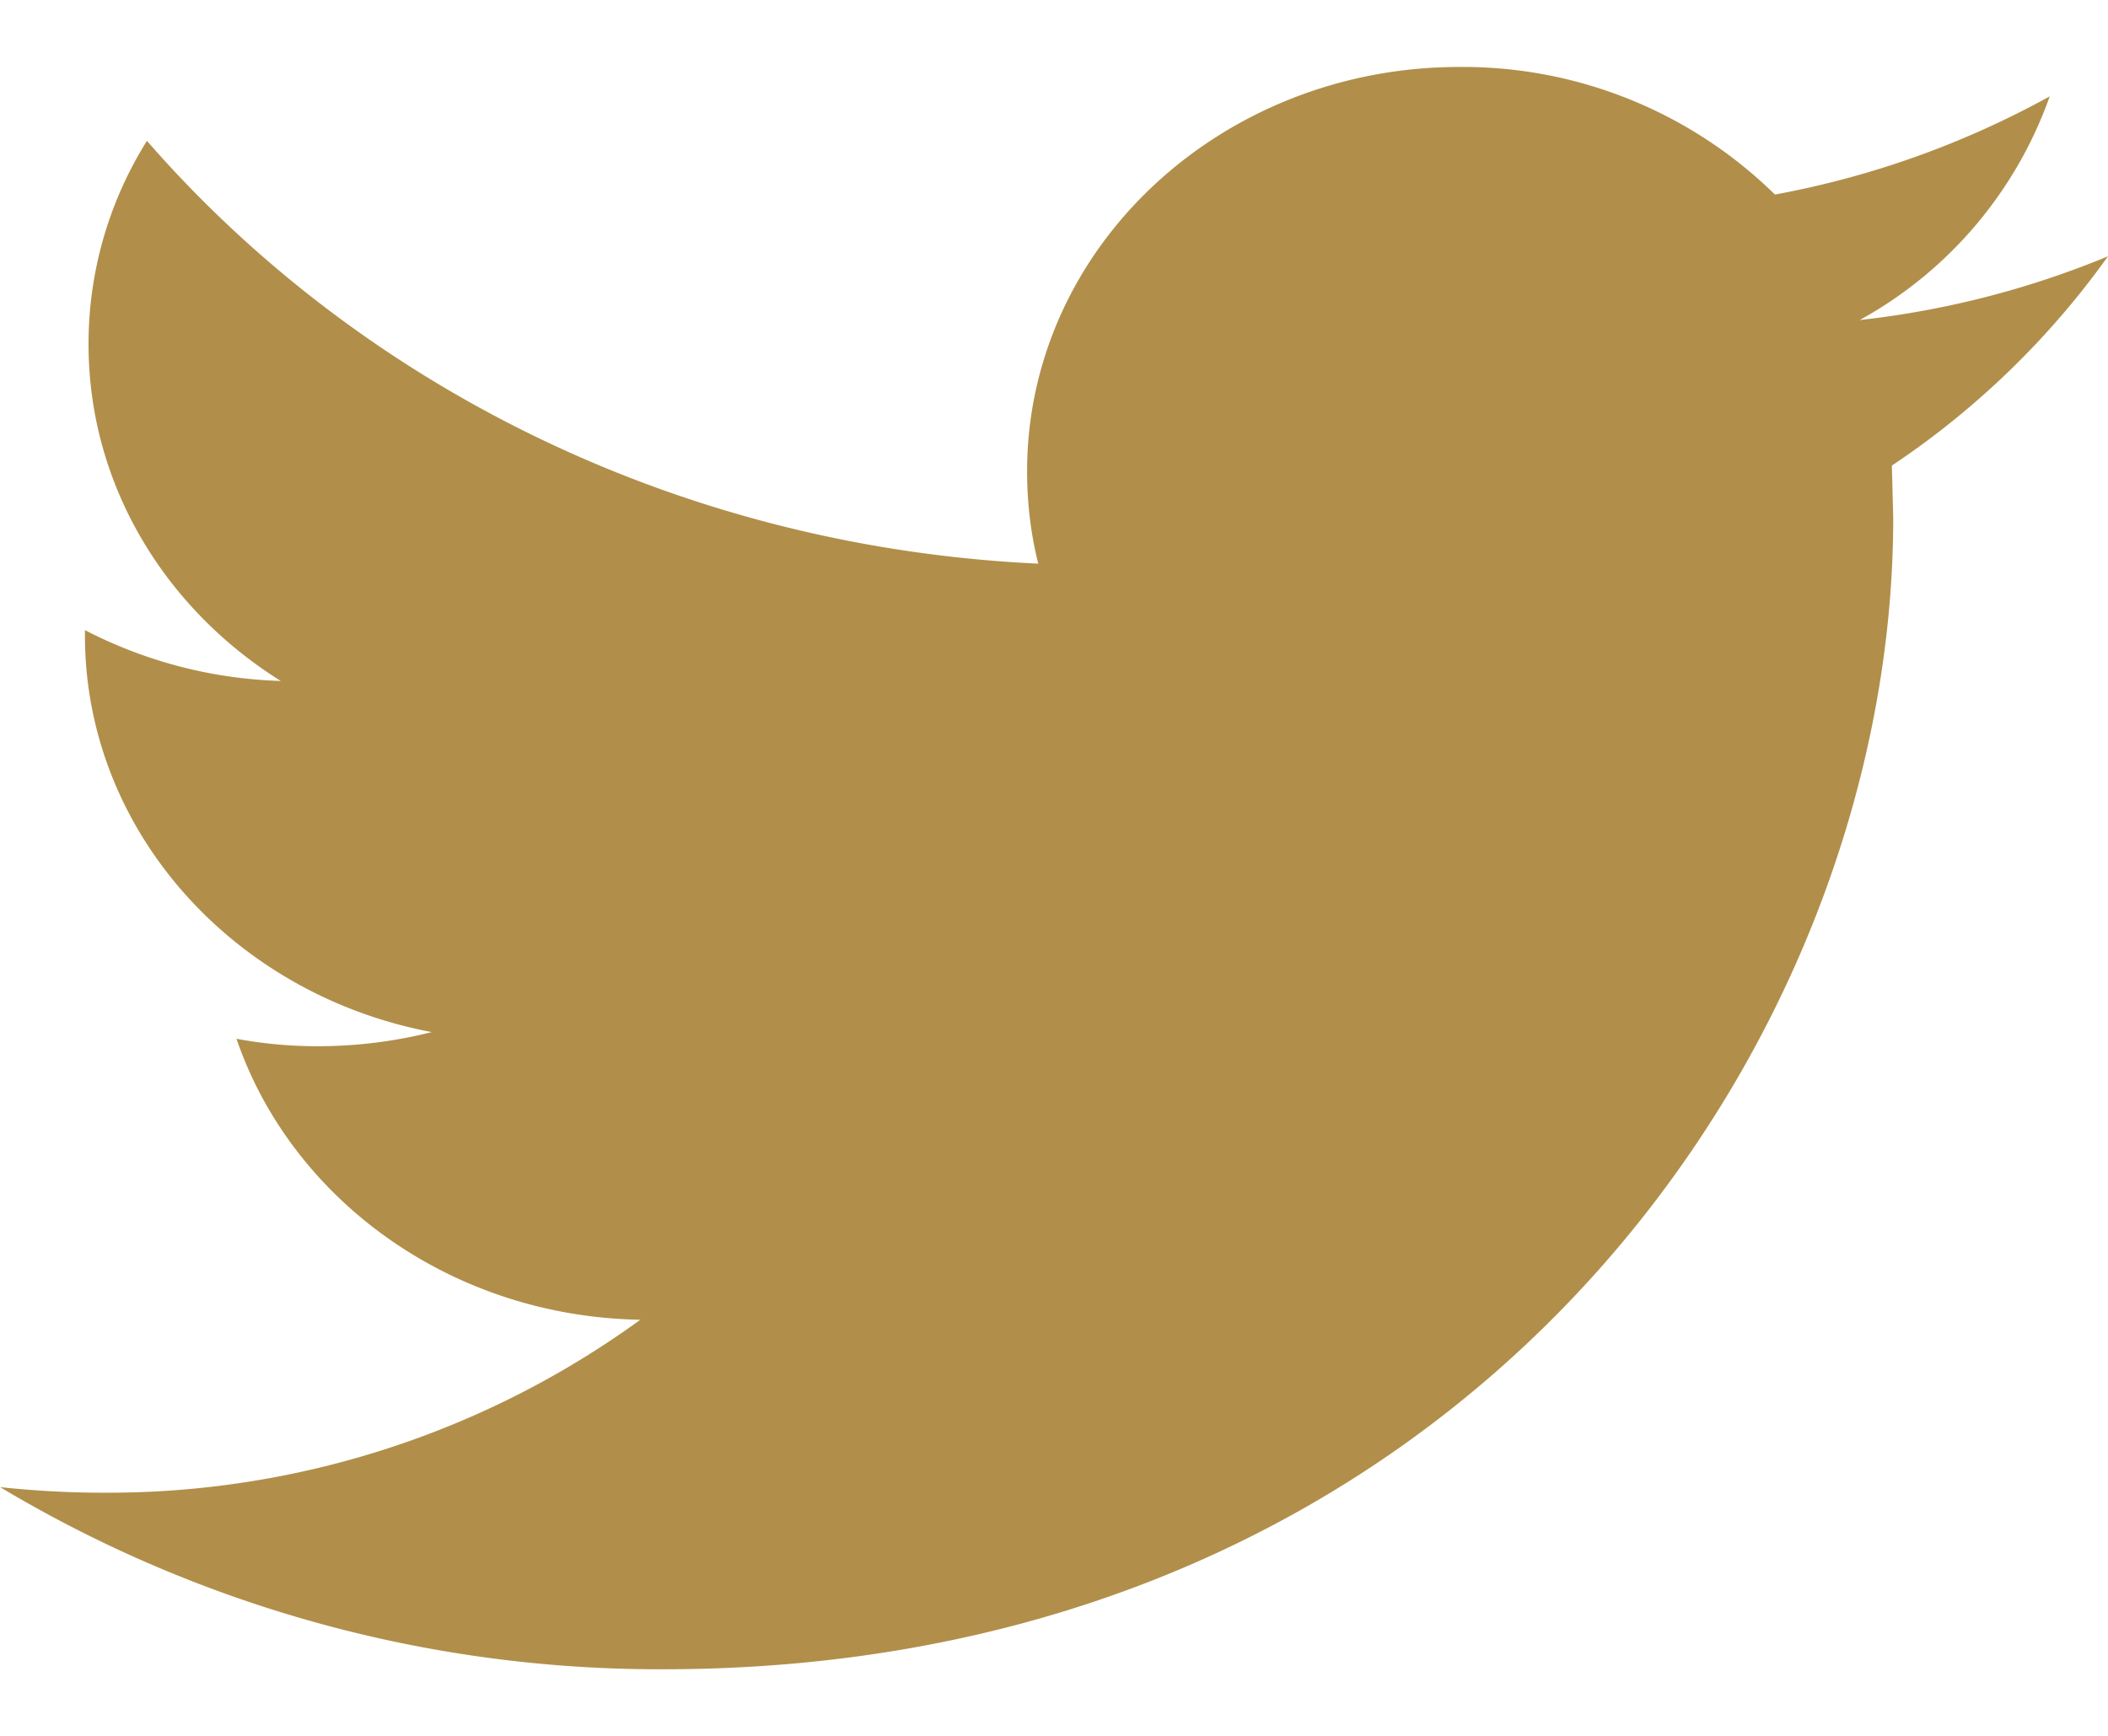 <svg xmlns="http://www.w3.org/2000/svg" width="17" height="14" viewBox="0 0 17 14">
    <path fill="#B18F4A" fill-rule="evenodd" d="M17 2.067a7.34 7.34 0 0 1-2.002.514A3.326 3.326 0 0 0 16.53.777a7.33 7.33 0 0 1-2.216.792A3.592 3.592 0 0 0 11.77.54c-1.926 0-3.487 1.46-3.487 3.262 0 .256.03.505.09.744-2.898-.136-5.468-1.436-7.188-3.41a3.082 3.082 0 0 0-.471 1.64c0 1.133.616 2.132 1.55 2.716a3.671 3.671 0 0 1-1.579-.41v.042c0 1.58 1.203 2.9 2.797 3.2a3.76 3.76 0 0 1-.919.114 3.57 3.57 0 0 1-.656-.06c.444 1.297 1.731 2.24 3.257 2.266a7.307 7.307 0 0 1-4.331 1.395c-.282 0-.559-.016-.832-.045a10.354 10.354 0 0 0 5.346 1.469c6.415 0 9.921-4.973 9.921-9.286l-.011-.422A6.737 6.737 0 0 0 17 2.067z"/>
</svg>
